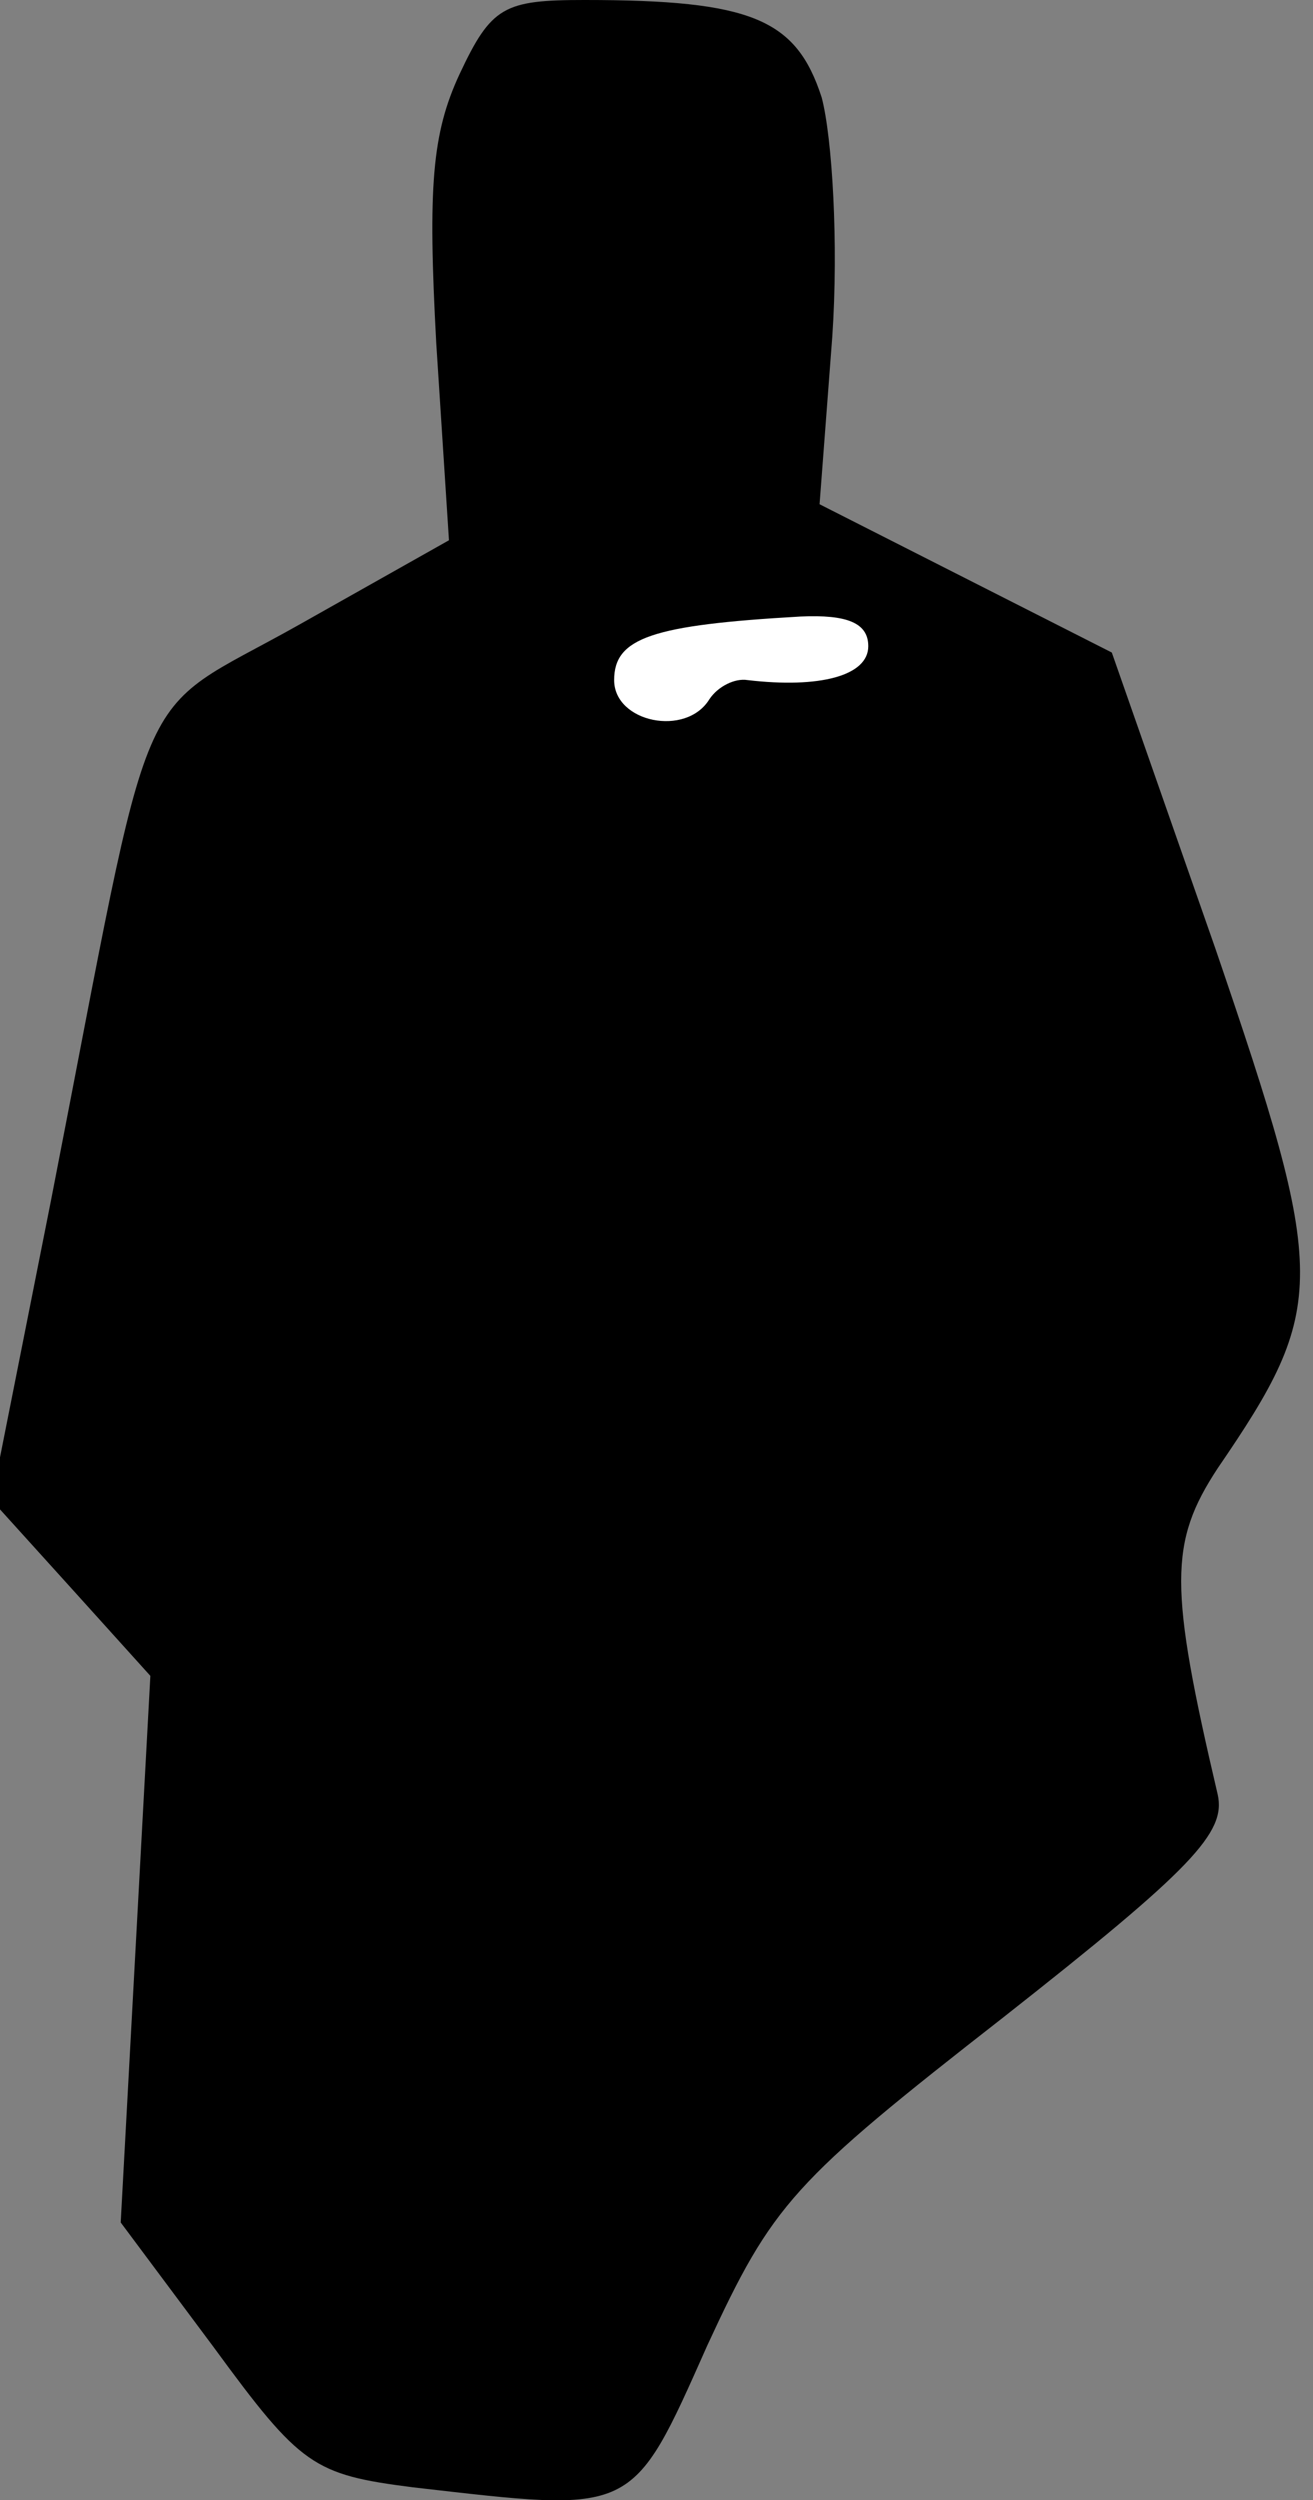 <?xml version="1.0" standalone="no"?>
<!DOCTYPE svg PUBLIC "-//W3C//DTD SVG 20010904//EN"
 "http://www.w3.org/TR/2001/REC-SVG-20010904/DTD/svg10.dtd">
<svg version="1.0" xmlns="http://www.w3.org/2000/svg"
 width="62pt" height="118pt" viewBox="0 0 62 118"
 preserveAspectRatio="xMidYMid meet">
<rect x="0" y="0" width="62" height="118" fill="#808080" stroke="none"/>
<g transform="translate(0,118) scale(0.1,-0.1)"
fill="#000000" stroke="none">
<path fill="#000000" stroke="none" d="M217 1145 c-13 -28 -15 -53 -11 -127
l6 -93 -71 -40 c-80 -45 -67 -16 -117 -272 l-28 -141 38 -42 37 -41 -7 -129
-7 -129 44 -59 c41 -56 47 -60 94 -66 105 -12 103 -14 139 67 31 67 40 77 140
155 89 70 105 87 101 105 -23 98 -23 119 0 154 52 76 52 90 -1 245 l-49 140
-69 35 -69 35 6 79 c3 44 0 94 -5 113 -12 37 -33 46 -112 46 -38 0 -44 -3 -59
-35z"/>
<path fill="#ffffff" stroke="none" d="M410 875 c0 -14 -23 -20 -57 -16 -6 1
-14 -3 -18 -9 -11 -18 -45 -11 -45 9 0 20 18 26 88 30 22 1 32 -3 32 -14z"/>
</g>
</svg>
